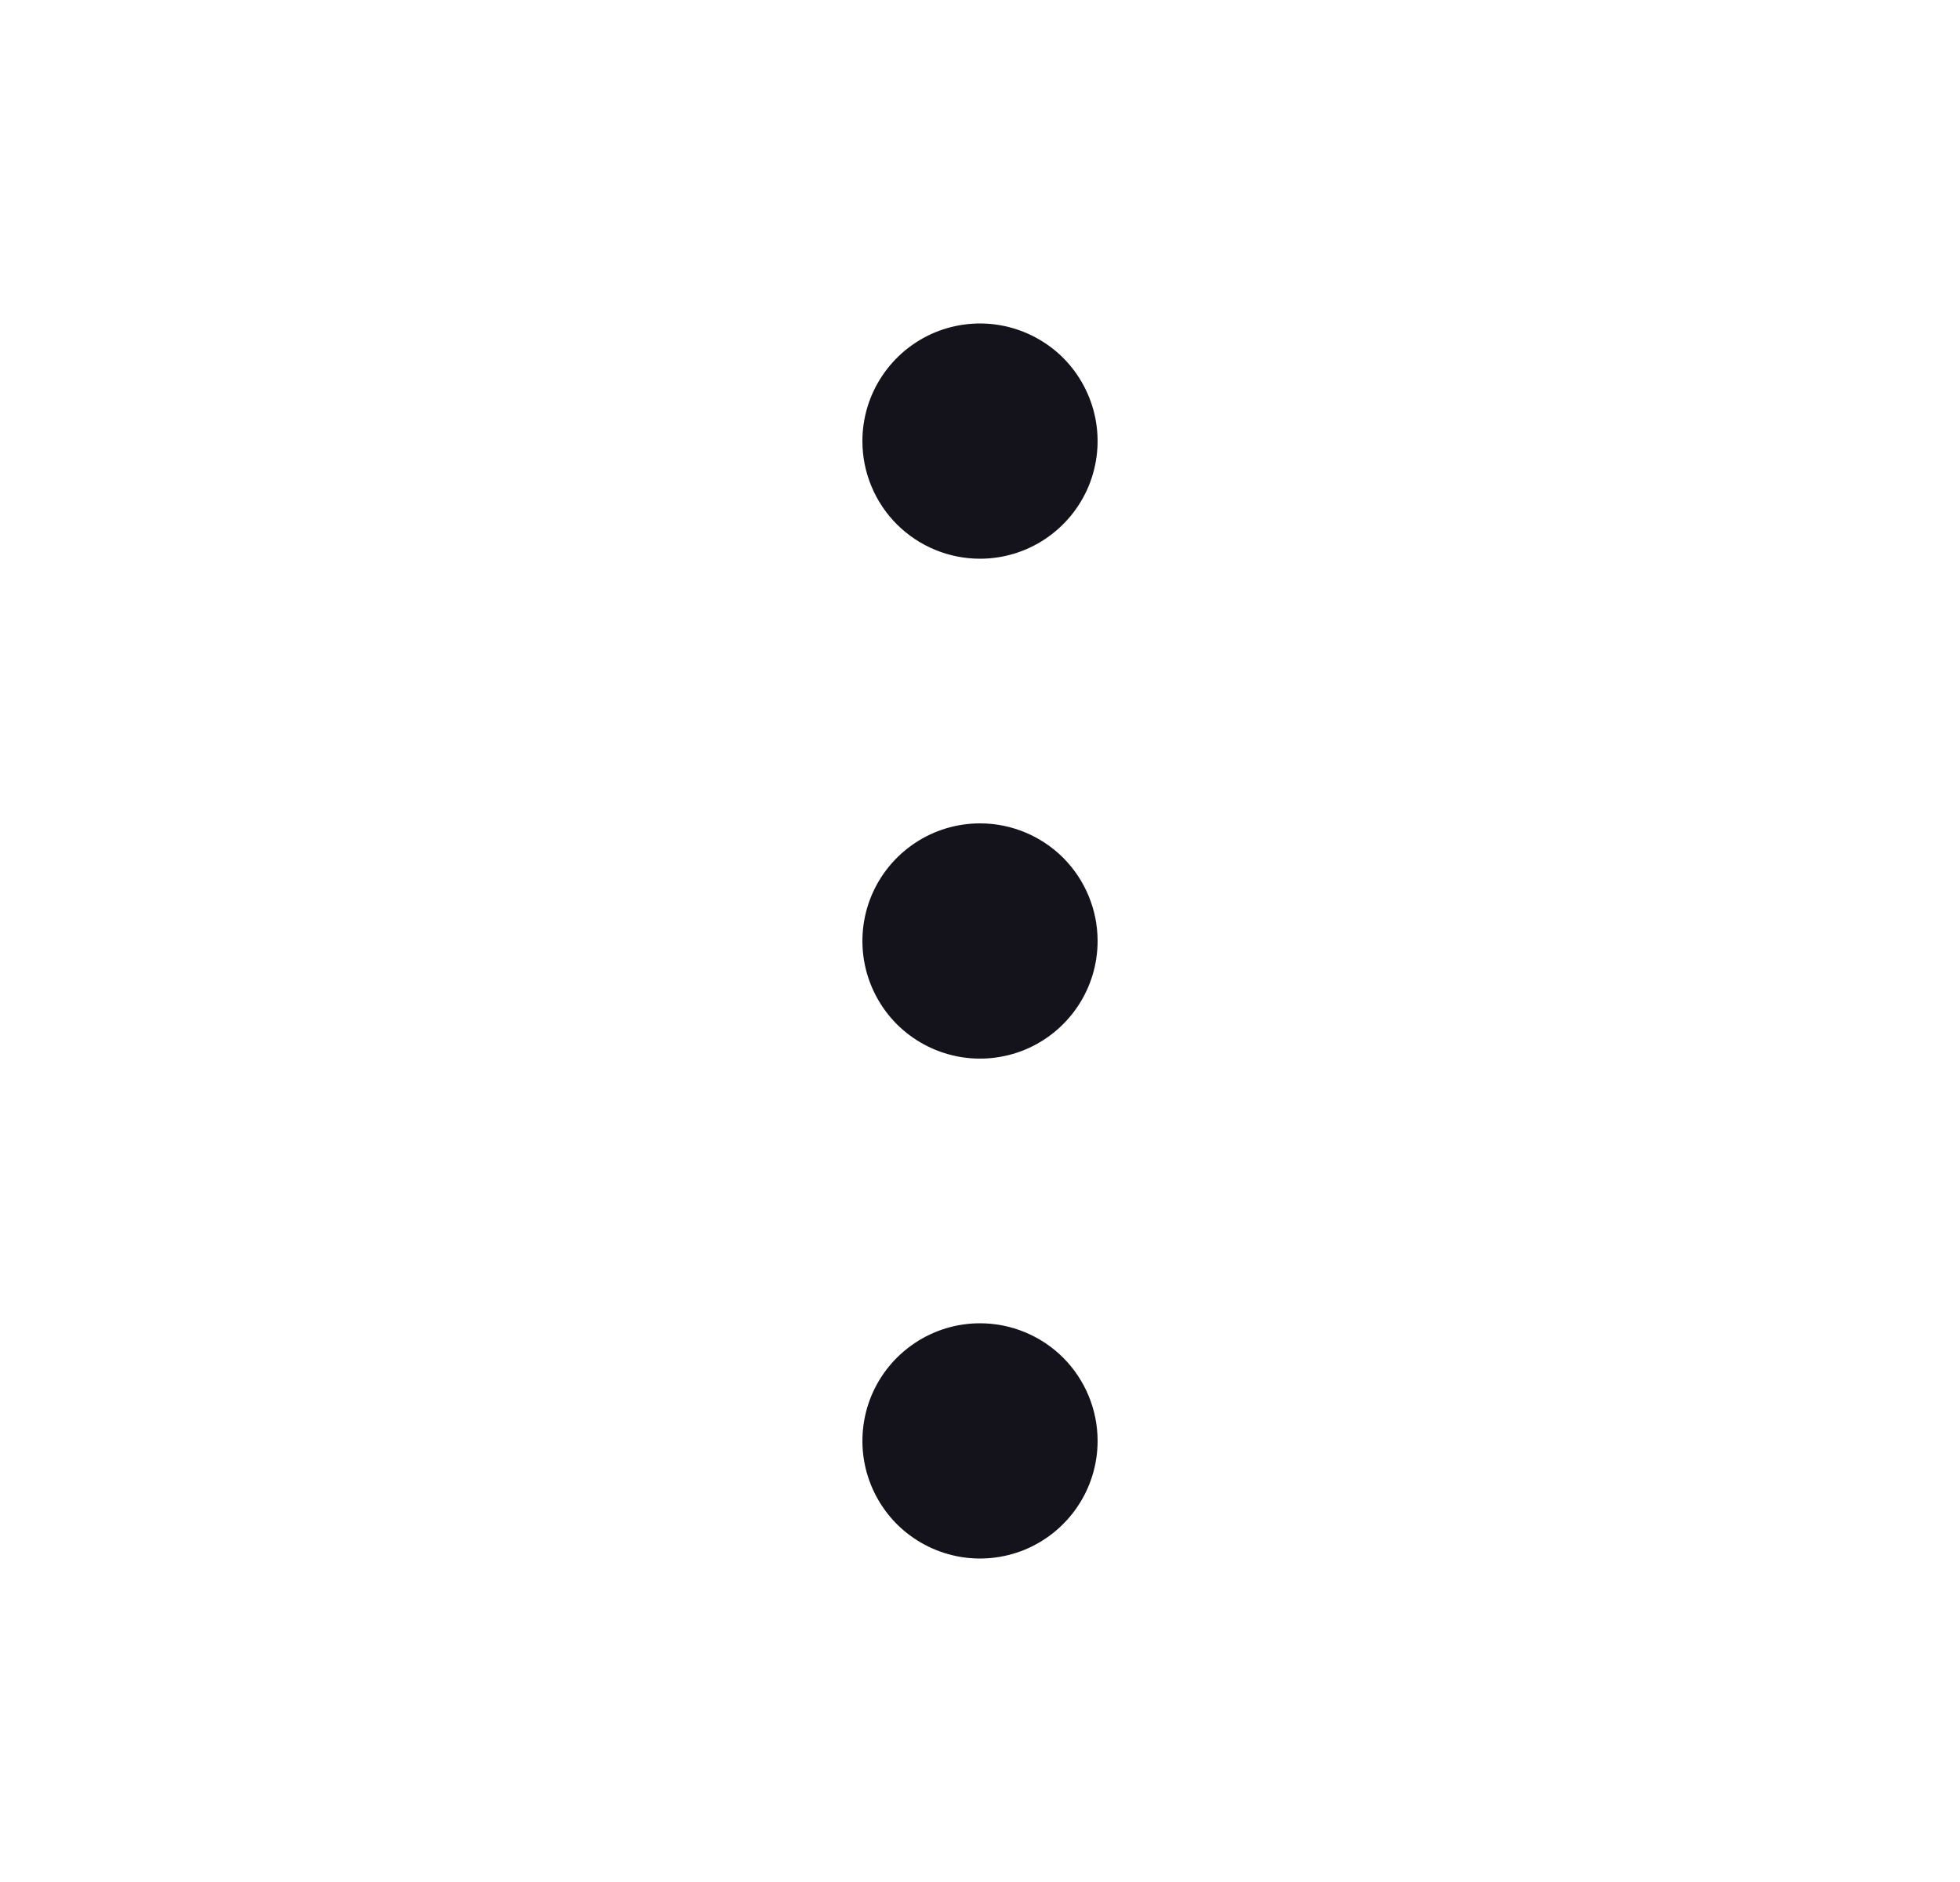 <svg width="25" height="24" viewBox="0 0 25 24" fill="none" xmlns="http://www.w3.org/2000/svg">
<path d="M11 5.625C11 5.328 11.088 5.038 11.253 4.792C11.418 4.545 11.652 4.353 11.926 4.239C12.2 4.126 12.502 4.096 12.793 4.154C13.084 4.212 13.351 4.355 13.561 4.564C13.77 4.774 13.913 5.041 13.971 5.332C14.029 5.623 13.999 5.925 13.886 6.199C13.772 6.473 13.58 6.707 13.333 6.872C13.087 7.037 12.797 7.125 12.5 7.125C12.102 7.125 11.721 6.967 11.439 6.686C11.158 6.404 11 6.023 11 5.625ZM12.5 10.5C12.203 10.5 11.913 10.588 11.667 10.753C11.42 10.918 11.228 11.152 11.114 11.426C11.001 11.7 10.971 12.002 11.029 12.293C11.087 12.584 11.23 12.851 11.439 13.061C11.649 13.27 11.916 13.413 12.207 13.471C12.498 13.529 12.8 13.499 13.074 13.386C13.348 13.272 13.582 13.08 13.747 12.833C13.912 12.587 14 12.297 14 12C14 11.602 13.842 11.221 13.561 10.939C13.279 10.658 12.898 10.5 12.5 10.5ZM12.5 16.875C12.203 16.875 11.913 16.963 11.667 17.128C11.42 17.293 11.228 17.527 11.114 17.801C11.001 18.075 10.971 18.377 11.029 18.668C11.087 18.959 11.23 19.226 11.439 19.436C11.649 19.645 11.916 19.788 12.207 19.846C12.498 19.904 12.8 19.874 13.074 19.761C13.348 19.647 13.582 19.455 13.747 19.208C13.912 18.962 14 18.672 14 18.375C14 17.977 13.842 17.596 13.561 17.314C13.279 17.033 12.898 16.875 12.5 16.875Z" fill="#14121B"/>
</svg>
